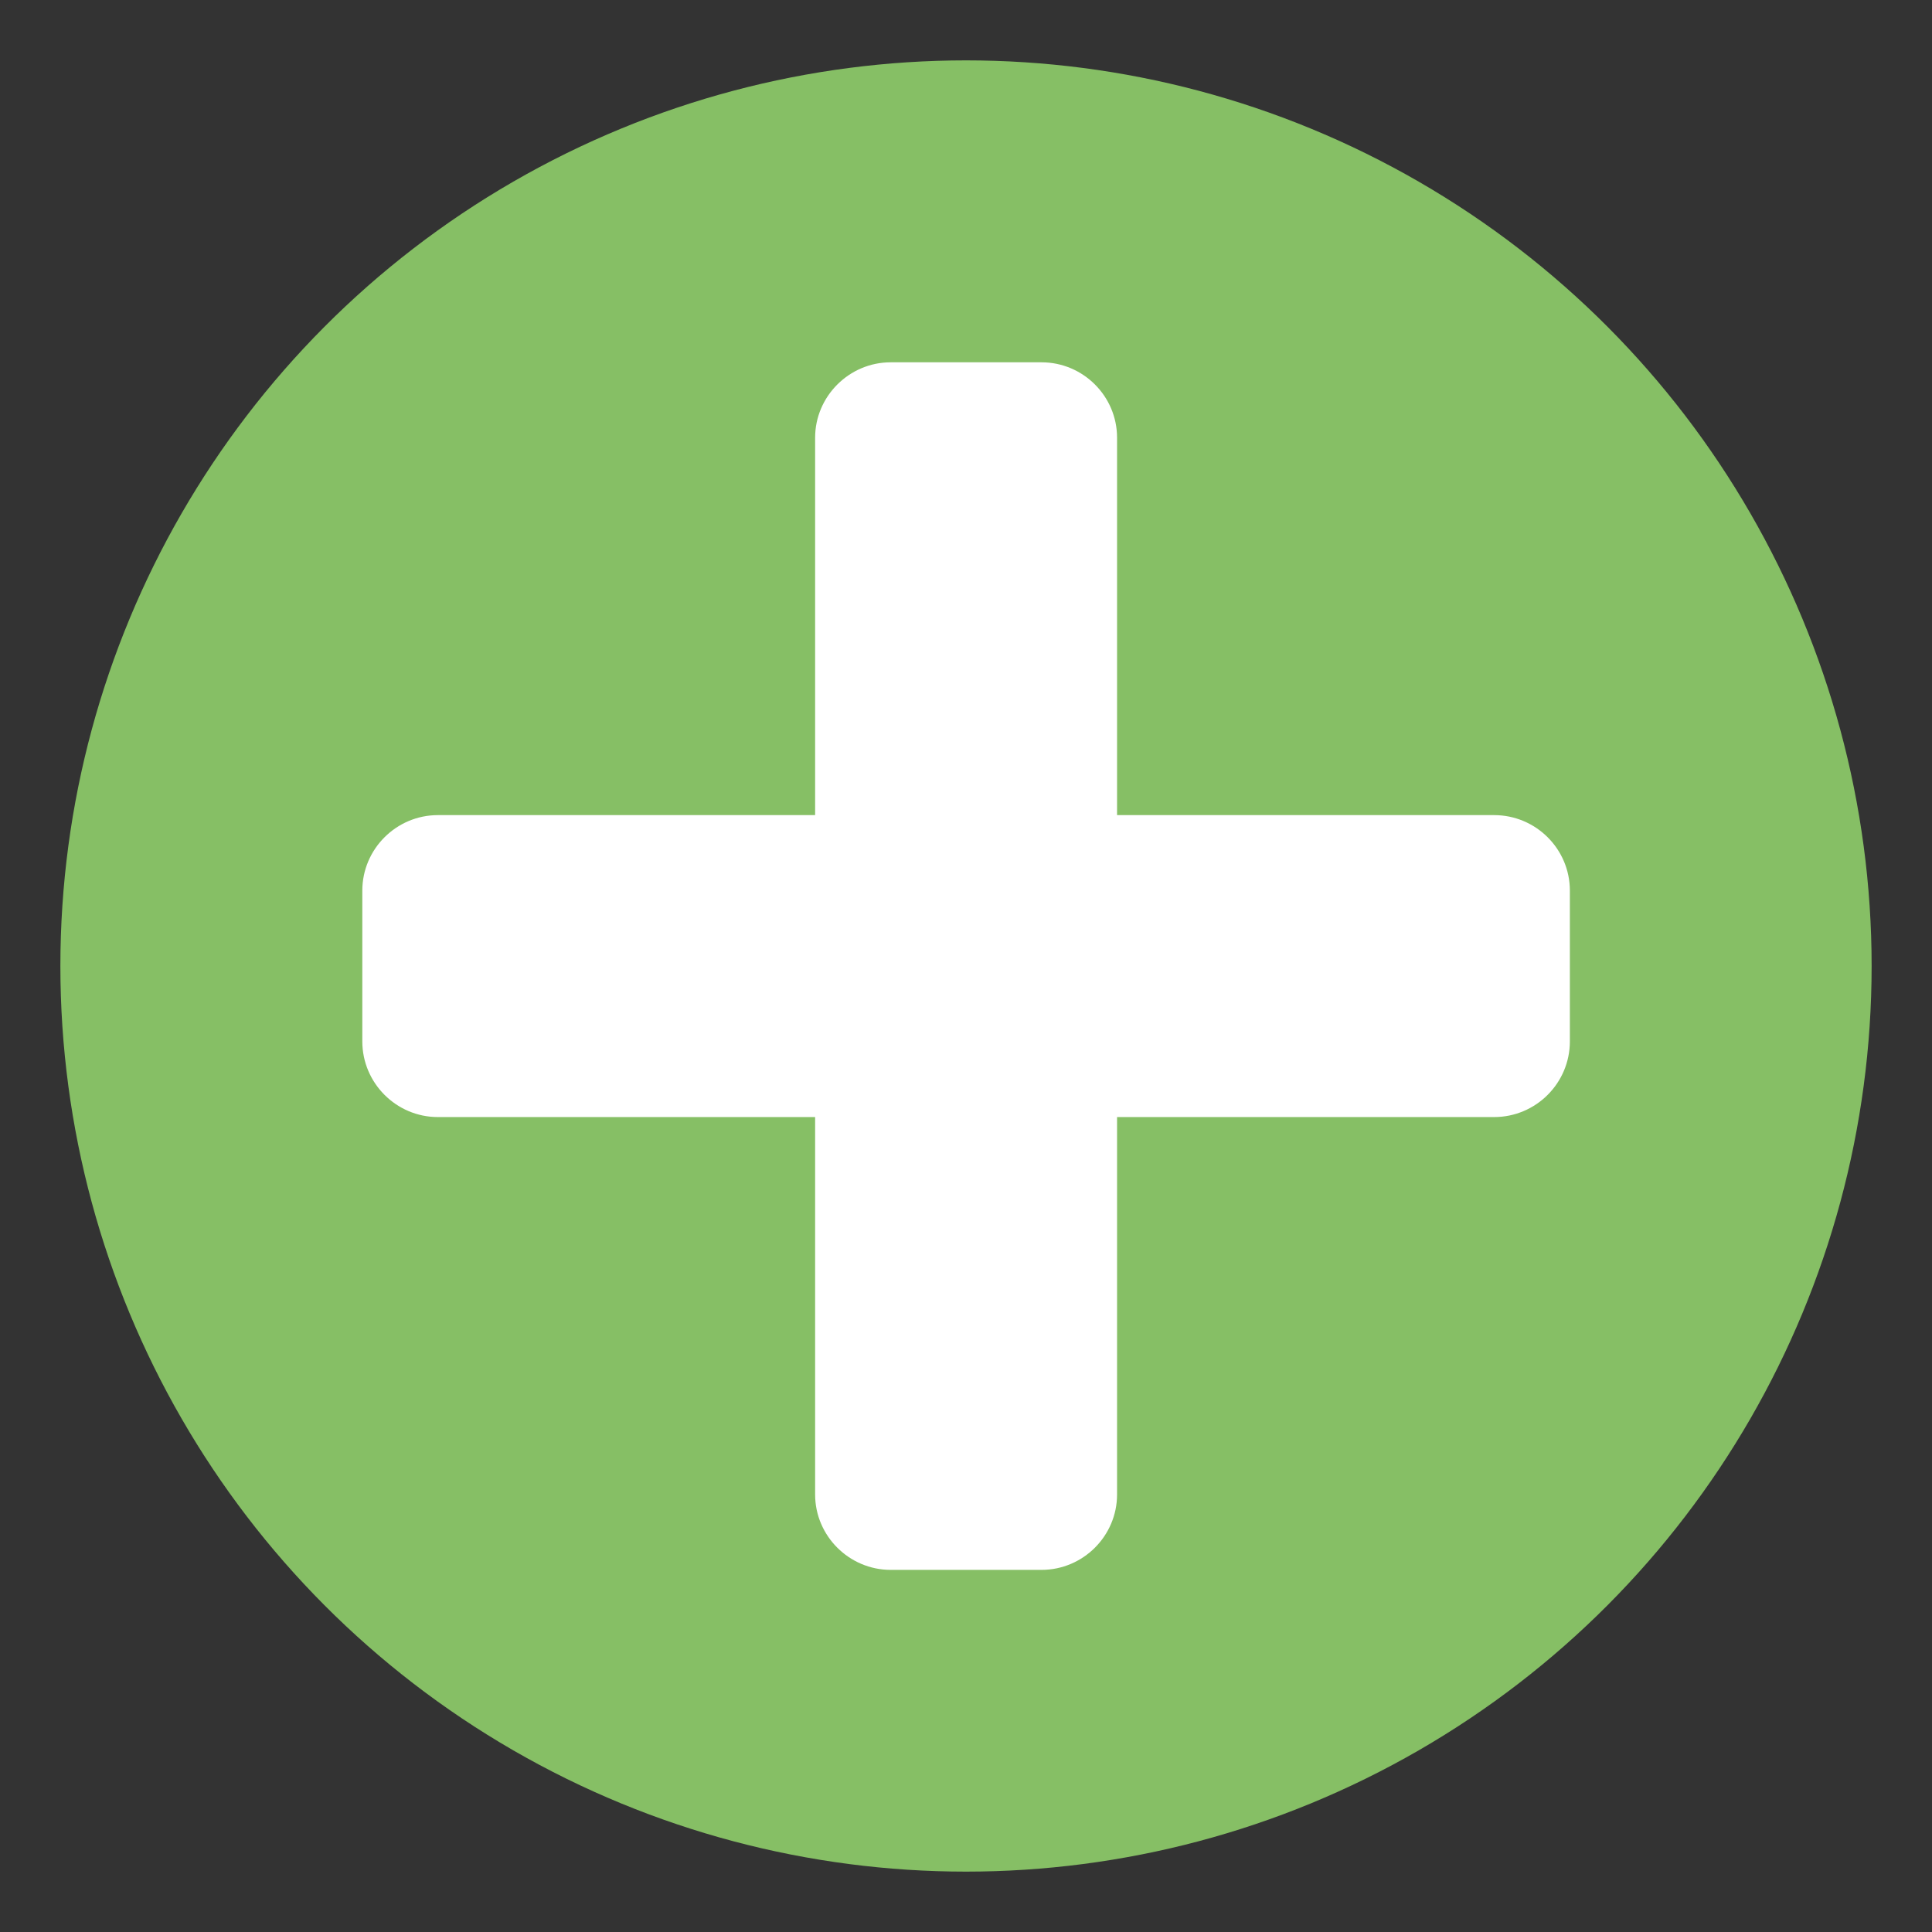 <?xml version="1.0" encoding="utf-8"?>
<!-- Generator: Adobe Illustrator 16.0.0, SVG Export Plug-In . SVG Version: 6.00 Build 0)  -->
<!DOCTYPE svg PUBLIC "-//W3C//DTD SVG 1.1//EN" "http://www.w3.org/Graphics/SVG/1.1/DTD/svg11.dtd">
<svg version="1.1" id="Layer_1" xmlns="http://www.w3.org/2000/svg" xmlns:xlink="http://www.w3.org/1999/xlink" x="0px" y="0px"
	 width="64px" height="64px" viewBox="0 0 64 64" enable-background="new 0 0 64 64" xml:space="preserve">
<rect x="0" y="0" width="64" height="64" fill="#333333" stroke="none"/>
<g>
	<circle fill="#86BF65" cx="32" cy="32" r="30"/>
	<path fill="#FFFFFF" d="M49.496,27.002H37.004V14.498c0-1.374-1.125-2.496-2.502-2.496h-4.998c-1.374,0-2.502,1.128-2.502,2.496
		v12.504H14.504c-1.374,0-2.502,1.122-2.502,2.502v4.992c0,1.383,1.128,2.508,2.502,2.508h12.498v12.504
		c0,1.371,1.128,2.496,2.502,2.496h4.998c1.377,0,2.502-1.125,2.502-2.496V37.004h12.492c1.383,0,2.508-1.125,2.508-2.508v-4.992
		C52.004,28.124,50.879,27.002,49.496,27.002z"/>
</g>
</svg>

